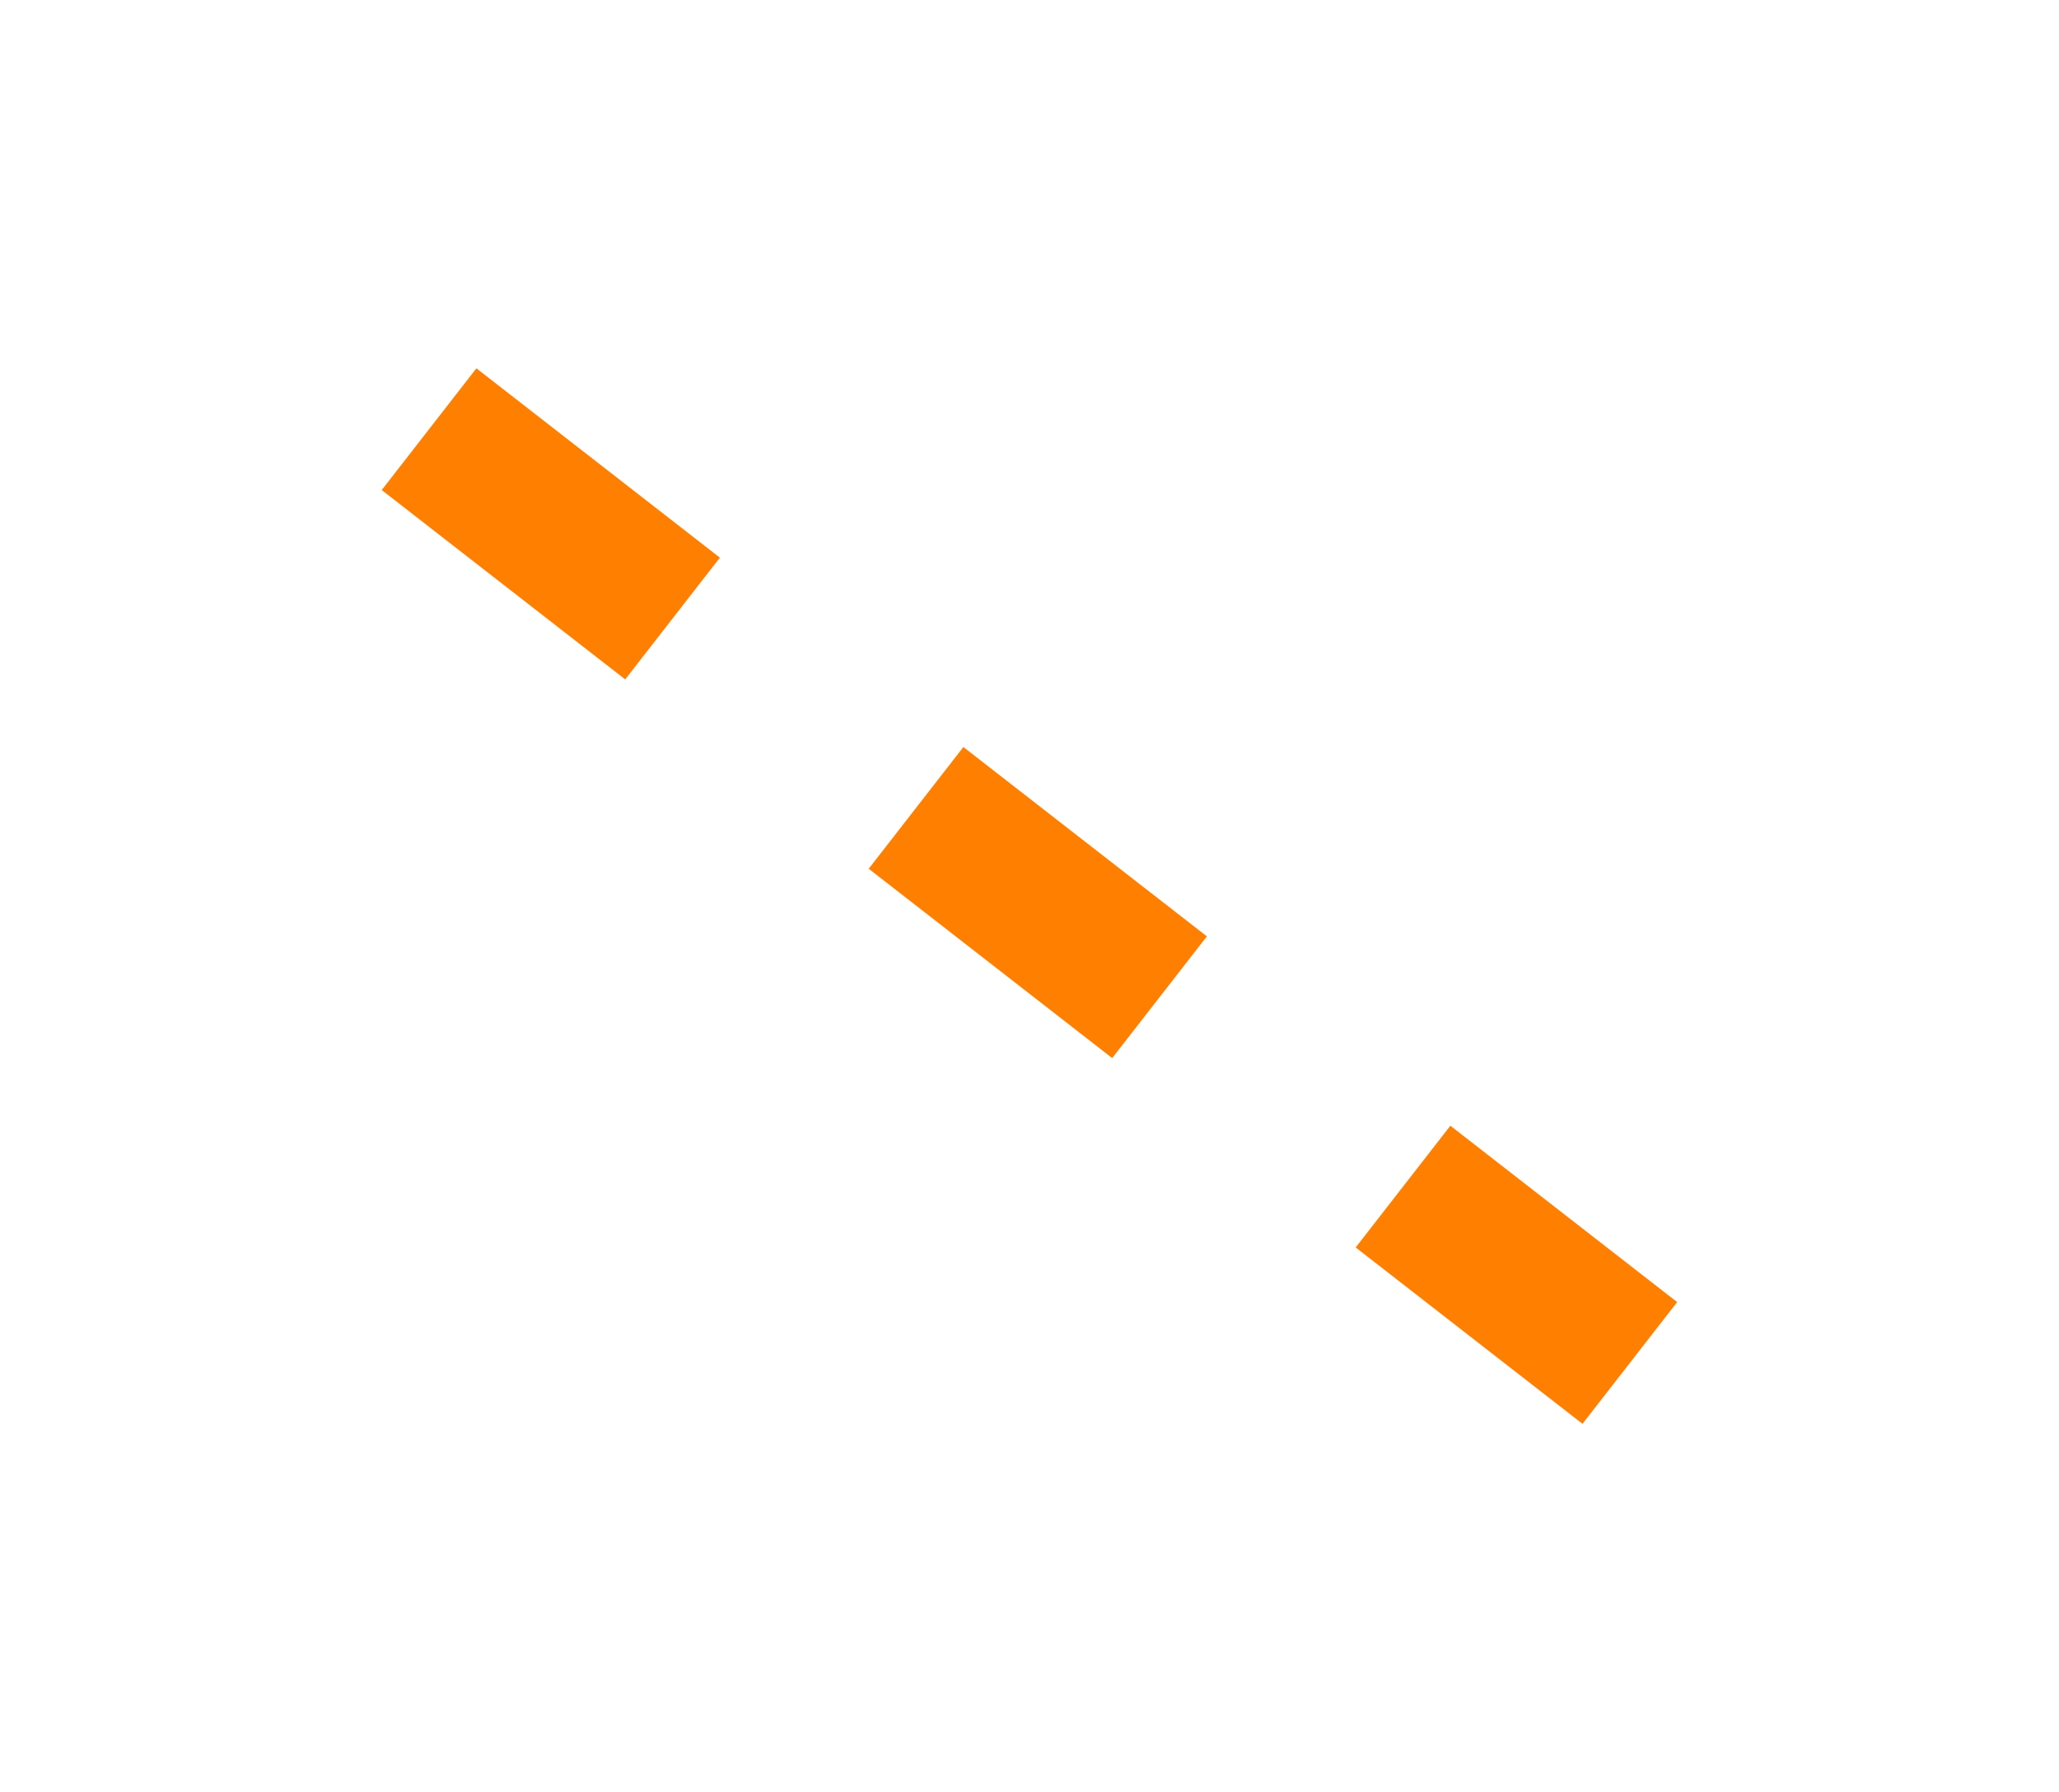 <svg xmlns="http://www.w3.org/2000/svg" xmlns:xlink="http://www.w3.org/1999/xlink" width="66.751" height="58.098" viewBox="0 0 66.751 58.098">
  <defs>
    <filter id="Path_387" x="0" y="0" width="66.751" height="58.098" filterUnits="userSpaceOnUse">
      <feOffset dy="3" input="SourceAlpha"/>
      <feGaussianBlur stdDeviation="3" result="blur"/>
      <feFlood flood-opacity="0.502"/>
      <feComposite operator="in" in2="blur"/>
      <feComposite in="SourceGraphic"/>
    </filter>
  </defs>
  <g transform="matrix(1, 0, 0, 1, 0, 0)" filter="url(#Path_387)">
    <path id="Path_387-2" data-name="Path 387" d="M333.49,3100.465l38.928,30.275" transform="translate(-319.58 -3089.55)" fill="none" stroke="#FF7F00"  stroke-width="5" stroke-dasharray="10 10"/>
  </g>
</svg>
